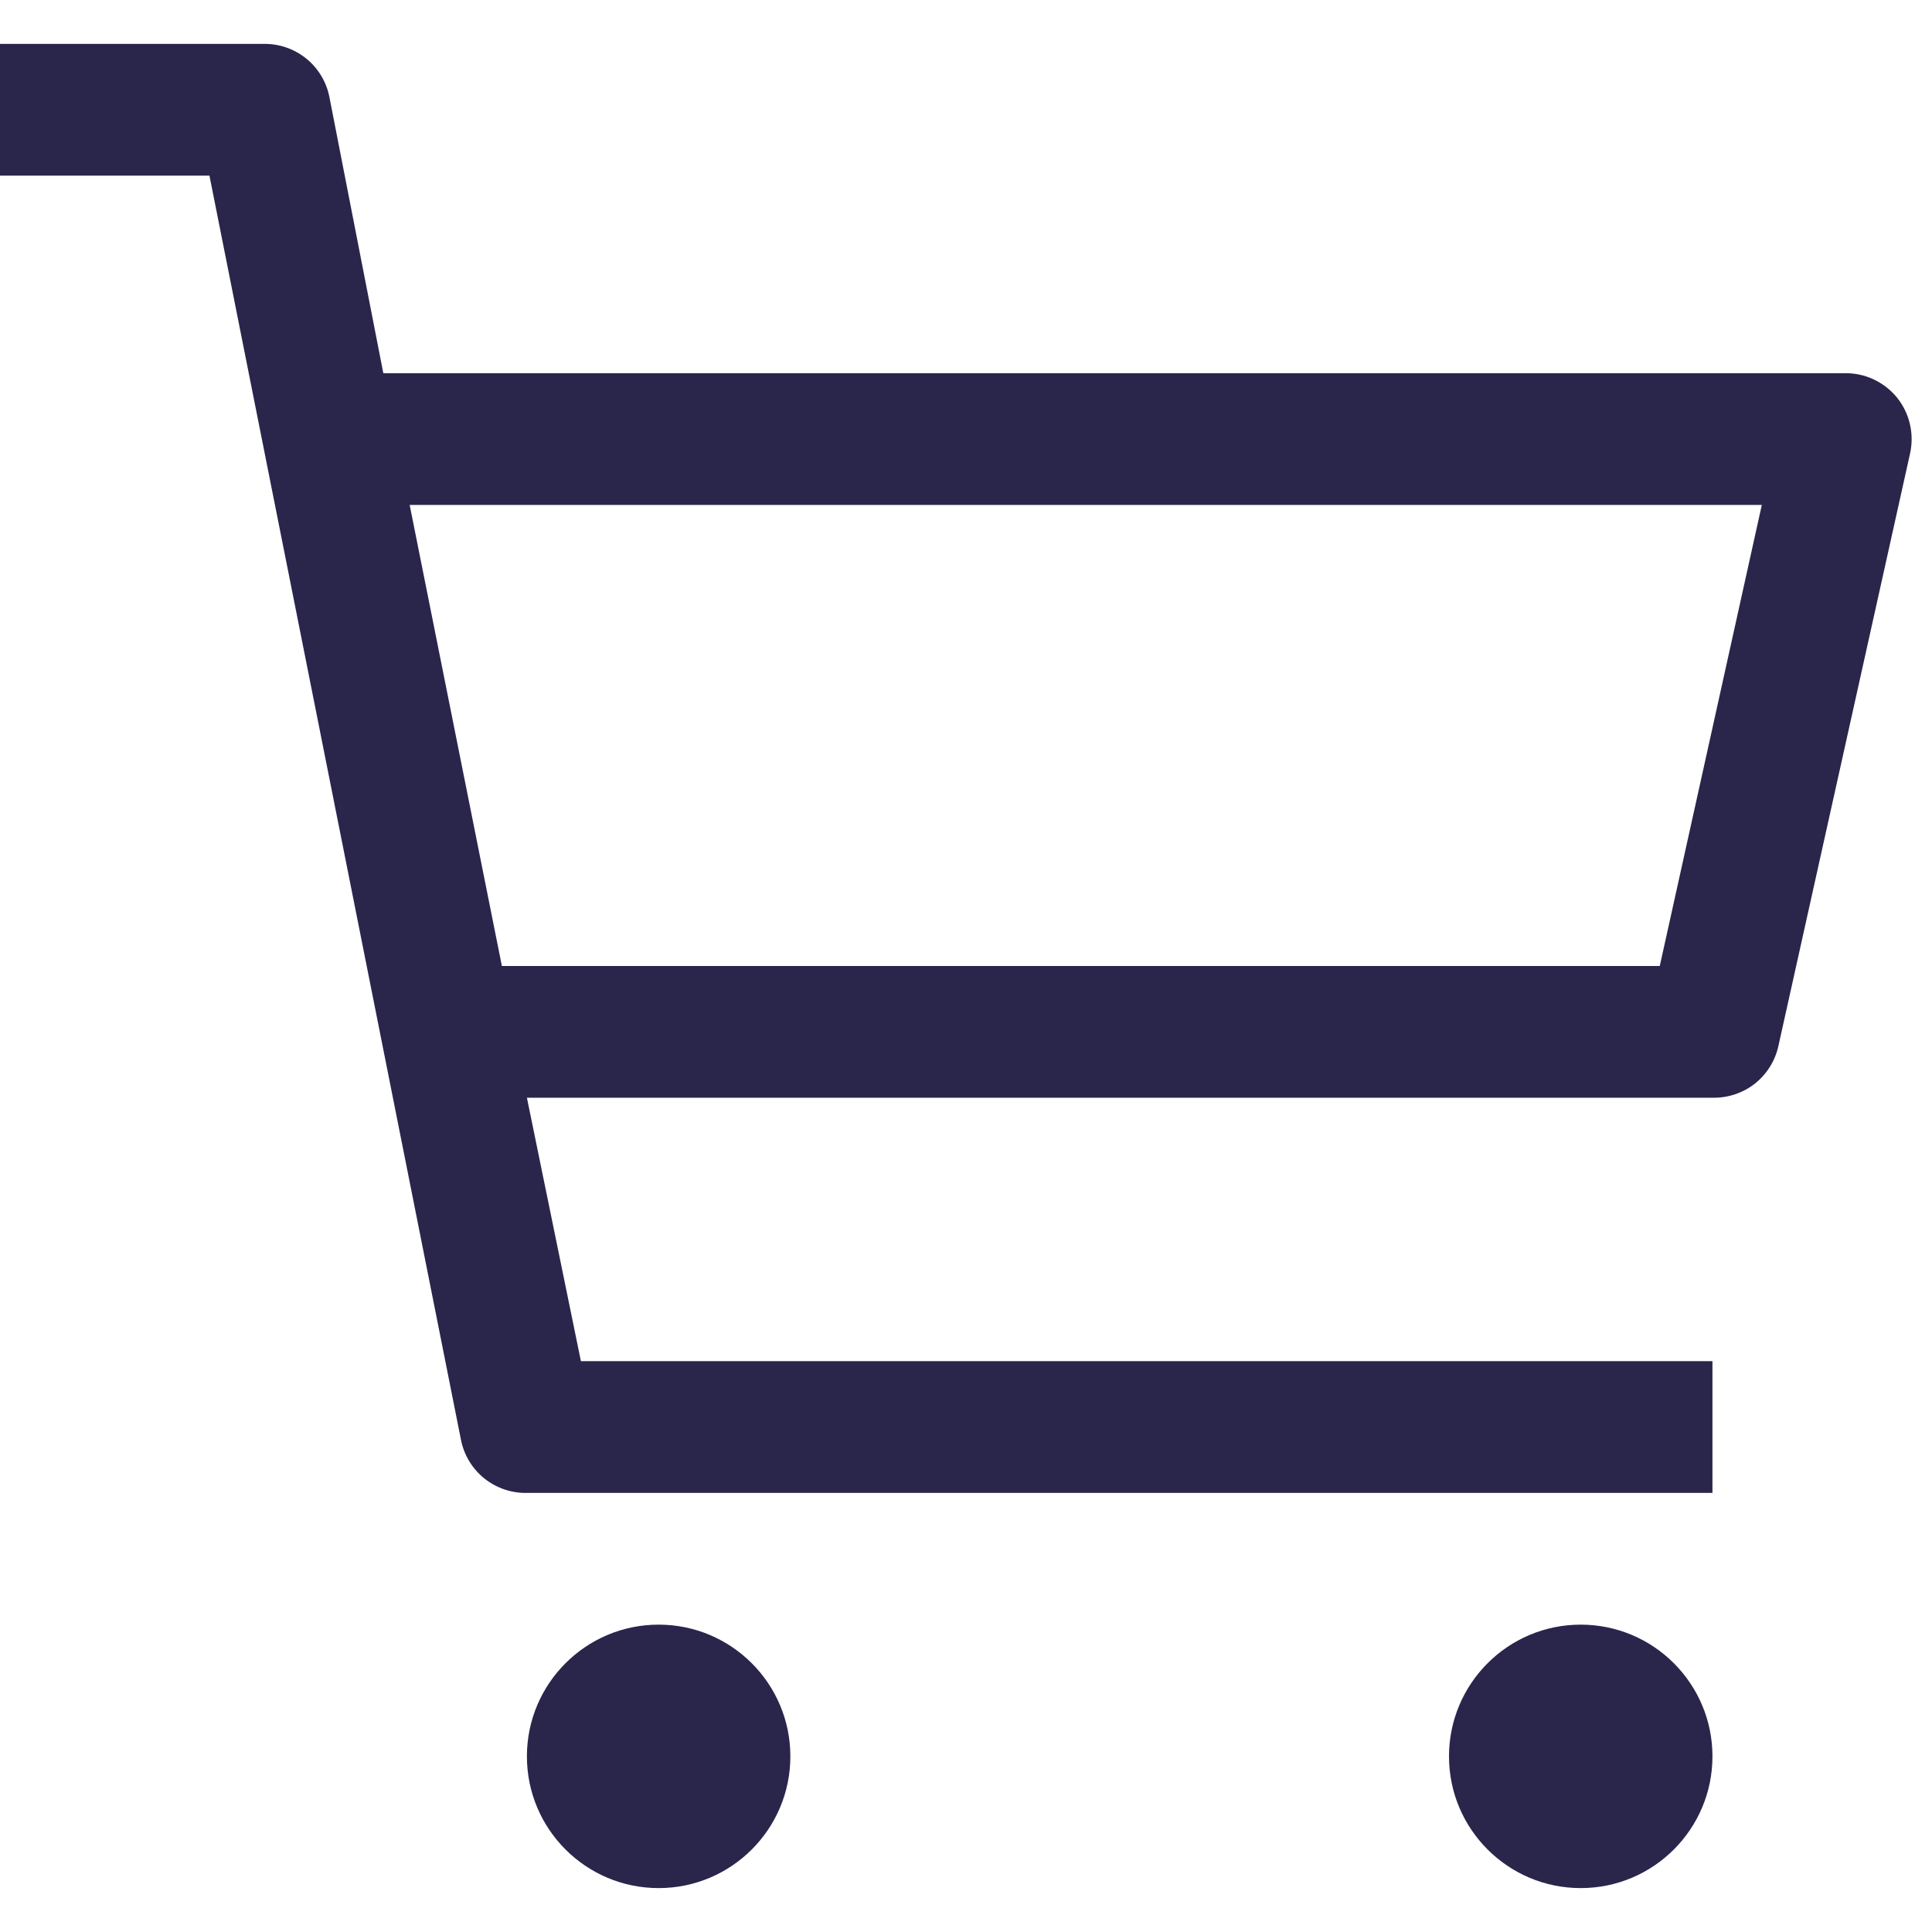 <svg width="22" height="22" viewBox="0 0 22 22" fill="none" xmlns="http://www.w3.org/2000/svg">
<path d="M7.5 21.5C8.328 21.5 9 20.828 9 20C9 19.172 8.328 18.5 7.5 18.5C6.672 18.5 6 19.172 6 20C6 20.828 6.672 21.5 7.5 21.5Z" fill="#2A254B"/>
<path d="M18 21.5C18.828 21.5 19.5 20.828 19.5 20C19.5 19.172 18.828 18.5 18 18.5C17.172 18.5 16.5 19.172 16.5 20C16.5 20.828 17.172 21.5 18 21.5Z" fill="#2A254B"/>
<path d="M21 4.25H4.365L3.75 1.1C3.715 0.928 3.621 0.774 3.484 0.664C3.347 0.555 3.175 0.496 3 0.5H0V2H2.385L5.25 16.4C5.285 16.572 5.379 16.726 5.516 16.836C5.653 16.945 5.825 17.004 6 17H19.5V15.5H6.615L6 12.5H19.5C19.673 12.504 19.843 12.448 19.98 12.342C20.116 12.235 20.212 12.084 20.25 11.915L21.75 5.165C21.775 5.054 21.774 4.938 21.748 4.827C21.722 4.716 21.671 4.613 21.599 4.524C21.526 4.436 21.435 4.366 21.331 4.318C21.227 4.27 21.114 4.247 21 4.25ZM18.9 11H5.715L4.665 5.75H20.062L18.9 11Z" fill="#2A254B"/>
</svg>
